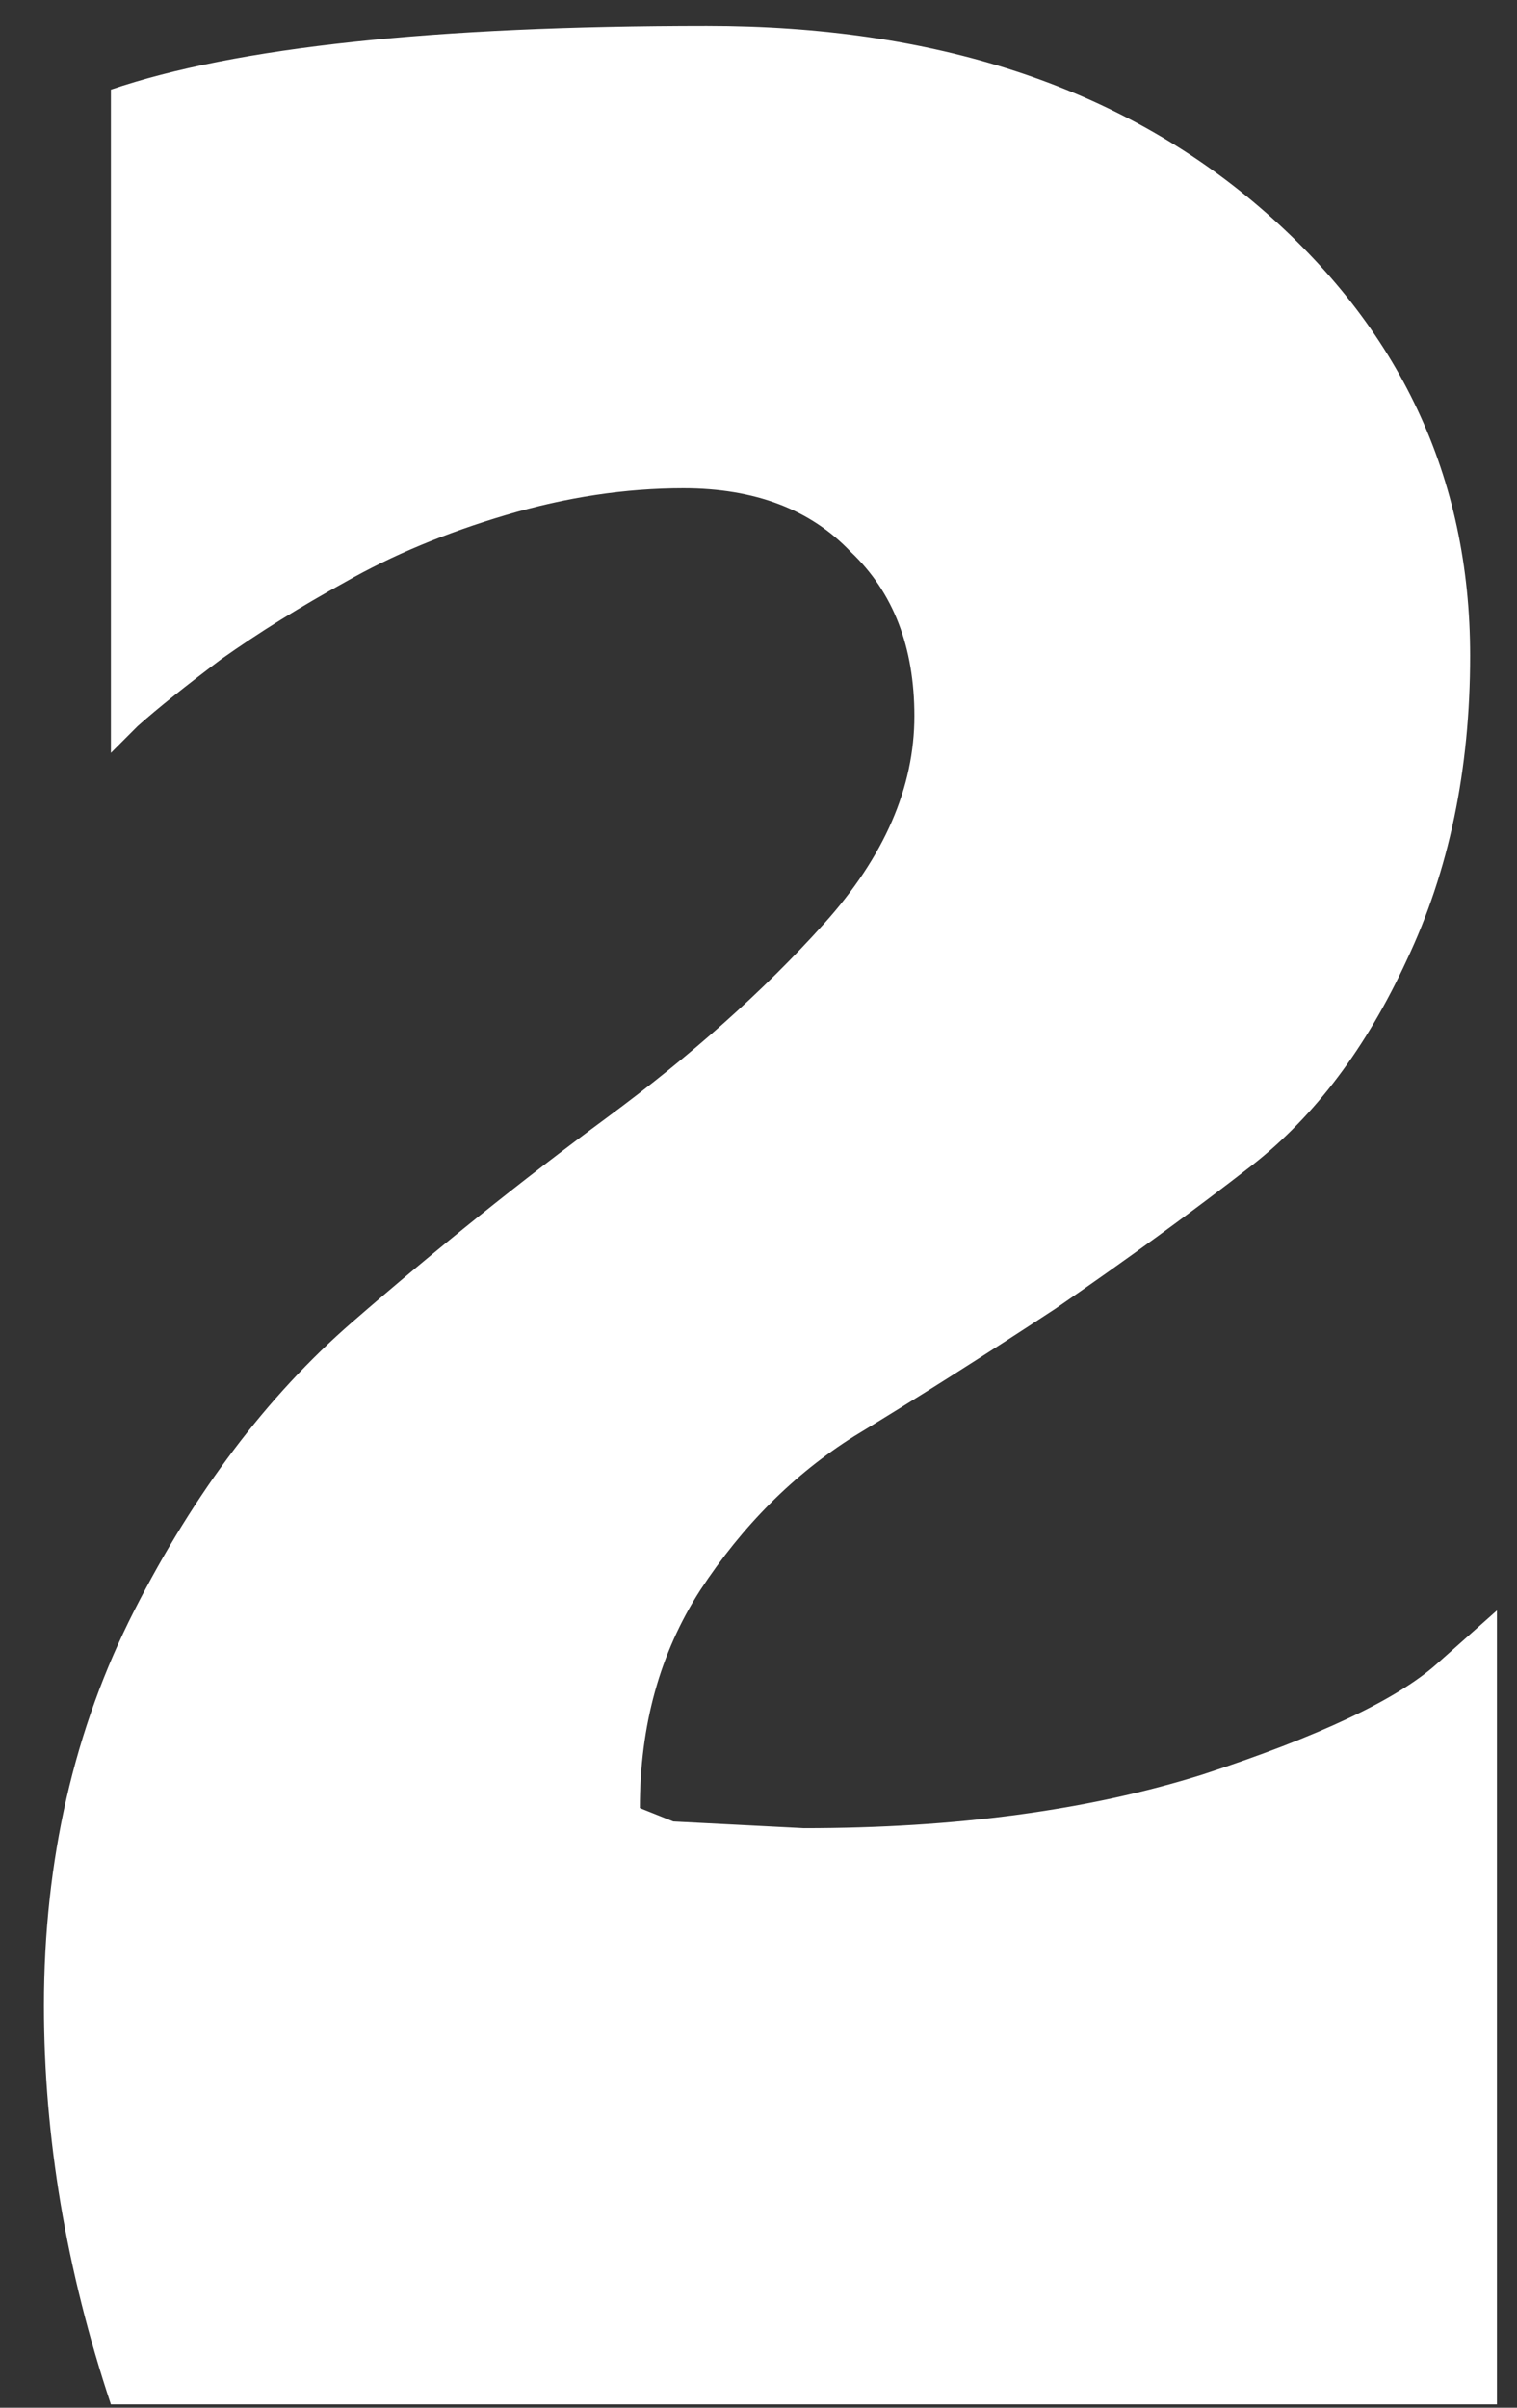 <svg width="29" height="46" viewBox="0 0 29 46" fill="none" xmlns="http://www.w3.org/2000/svg">
<rect x="0" y="0" width="29" height="46" fill="#333333" stroke="none"/>
<path d="M28.616 45.936H2.12C1.267 43.376 0.84 40.837 0.84 38.32C0.84 35.547 1.416 33.029 2.568 30.768C3.72 28.507 5.107 26.672 6.728 25.264C8.349 23.856 9.971 22.555 11.592 21.36C13.213 20.165 14.6 18.928 15.752 17.648C16.904 16.368 17.48 15.045 17.48 13.68C17.48 12.357 17.075 11.312 16.264 10.544C15.496 9.733 14.429 9.328 13.064 9.328C11.955 9.328 10.824 9.499 9.672 9.84C8.52 10.181 7.496 10.608 6.6 11.12C5.747 11.589 4.957 12.08 4.232 12.592C3.549 13.104 3.016 13.531 2.632 13.872L2.12 14.384V1.712C4.509 0.901 8.307 0.496 13.512 0.496C17.864 0.496 21.384 1.648 24.072 3.952C26.76 6.256 28.104 9.115 28.104 12.528C28.104 14.704 27.699 16.645 26.888 18.352C26.12 20.016 25.139 21.317 23.944 22.256C22.792 23.152 21.533 24.069 20.168 25.008C18.803 25.904 17.523 26.715 16.328 27.44C15.176 28.165 14.195 29.147 13.384 30.384C12.616 31.579 12.232 32.965 12.232 34.544C12.232 34.544 12.445 34.629 12.872 34.8L15.368 34.928C18.269 34.928 20.808 34.587 22.984 33.904C25.203 33.179 26.696 32.475 27.464 31.792L28.616 30.768V45.936Z" fill="white"/>
</svg>
